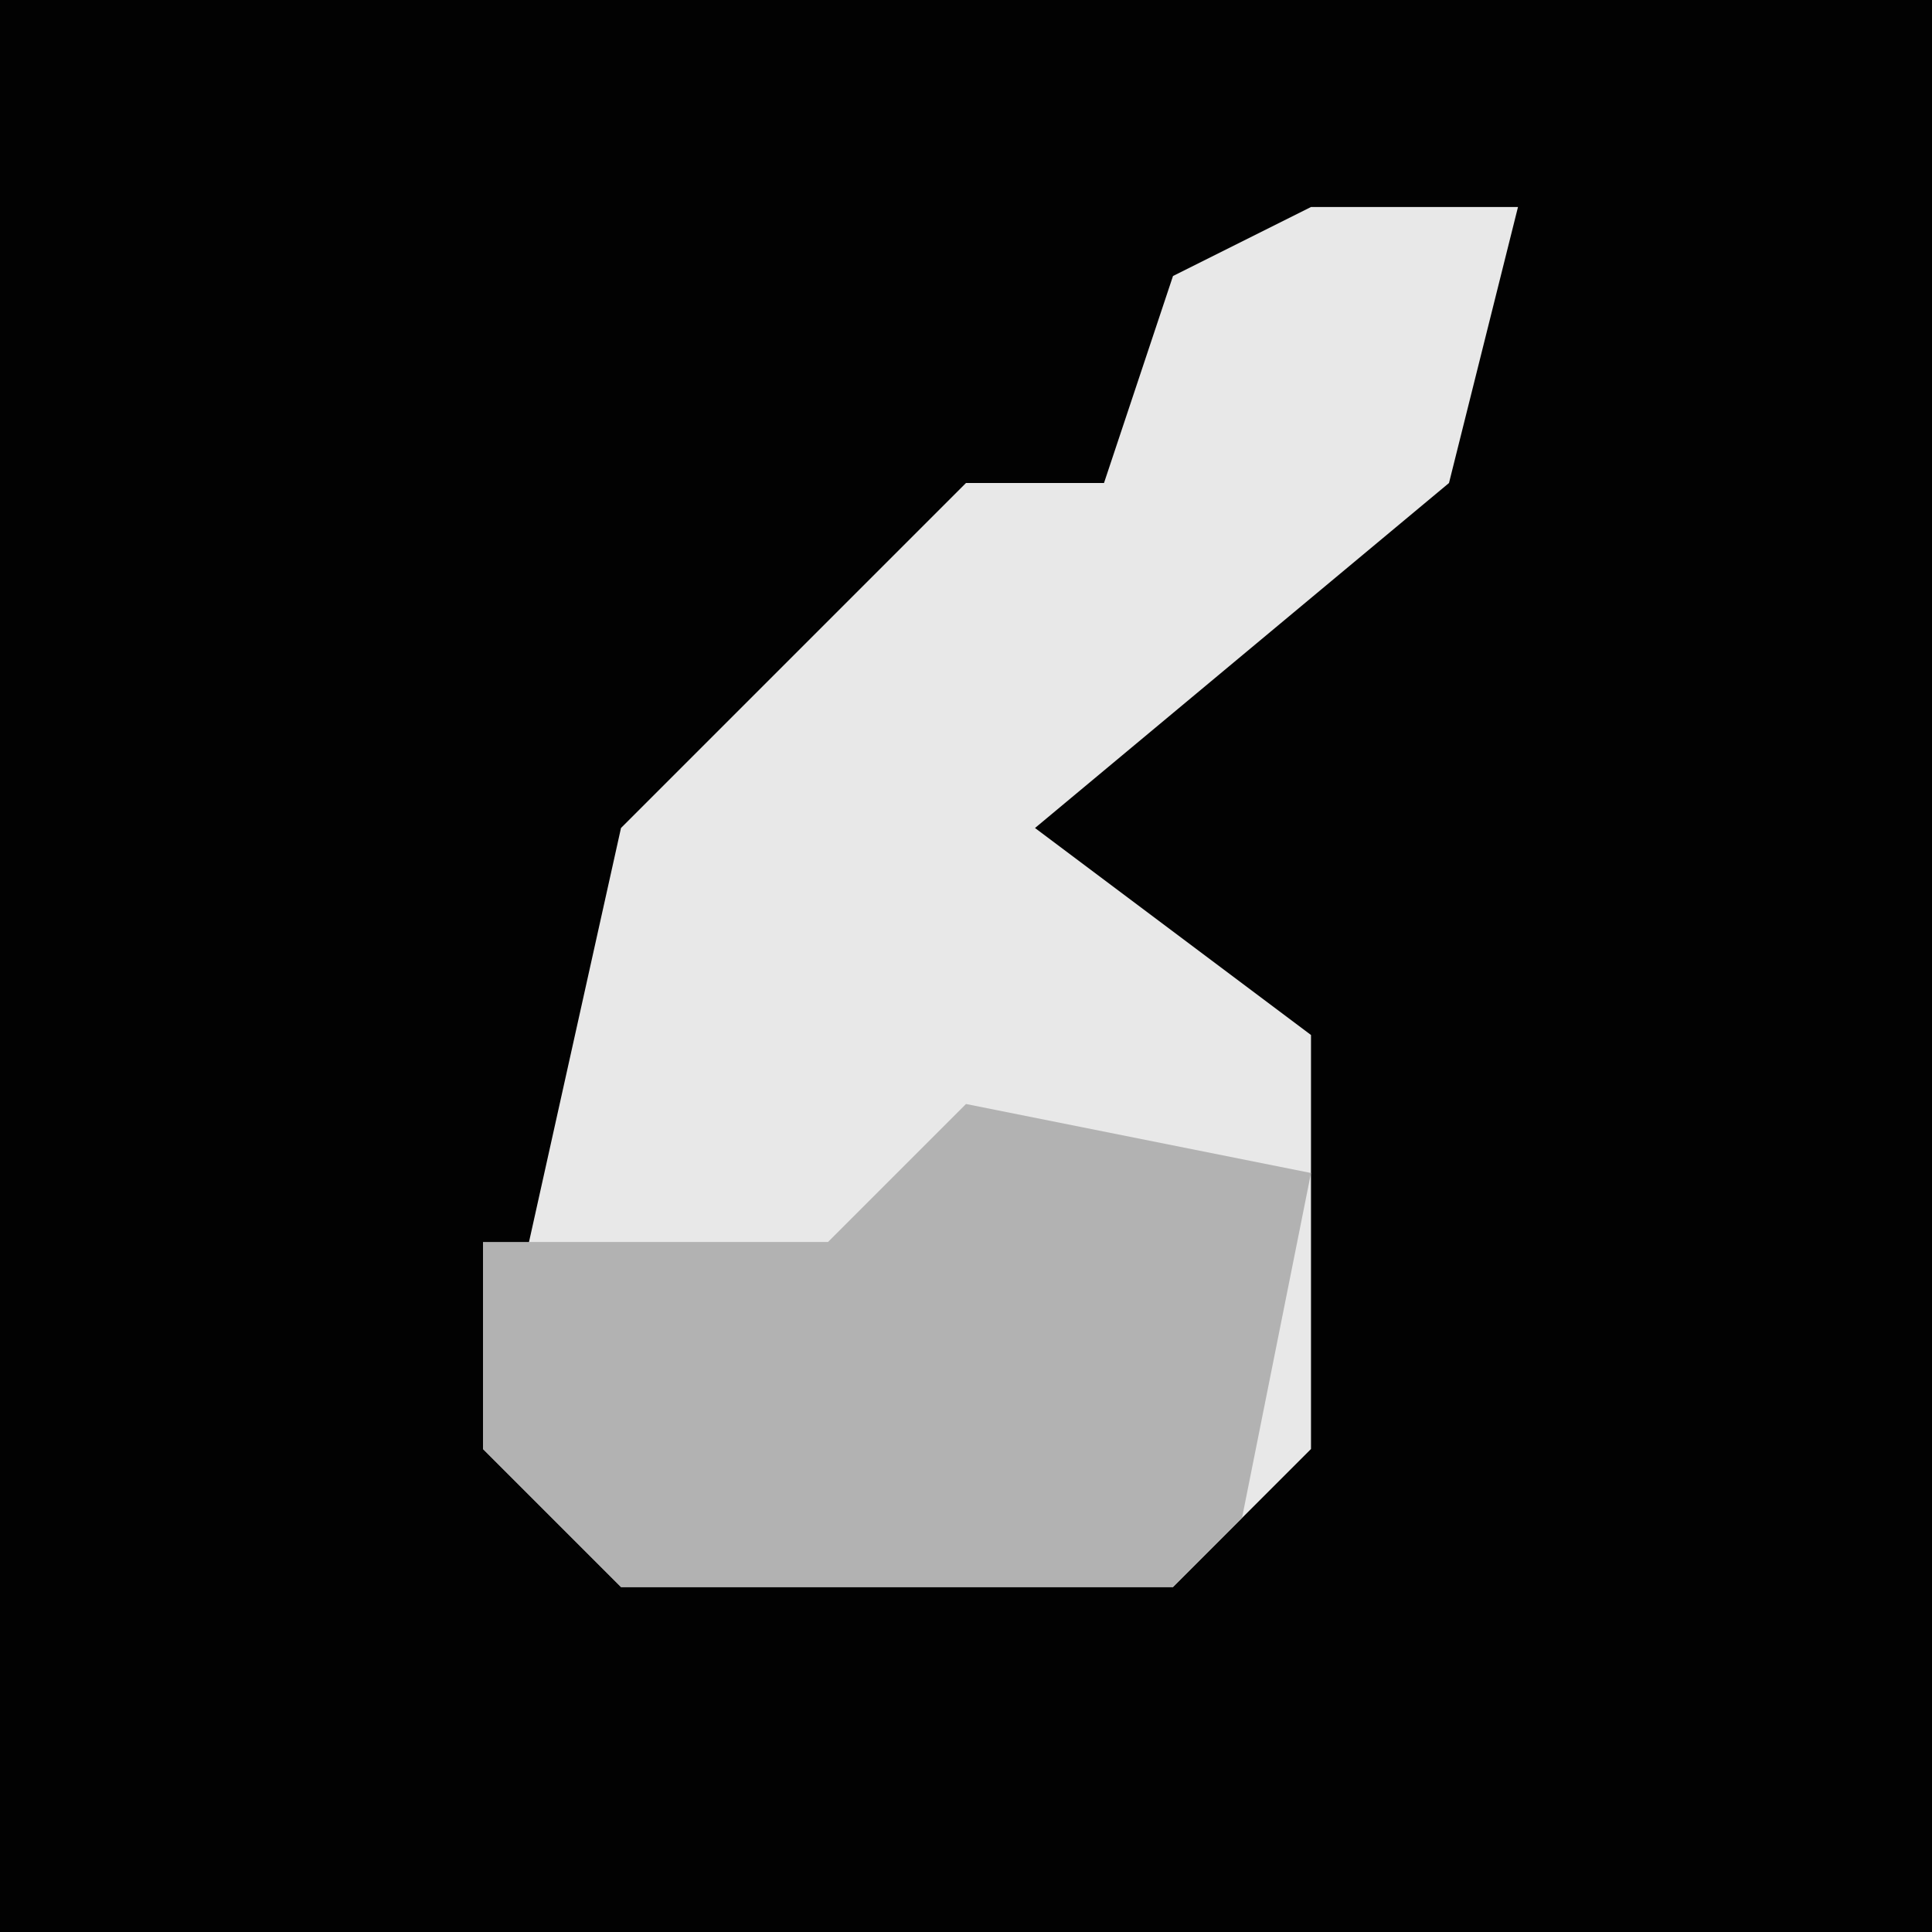 <?xml version="1.0" encoding="UTF-8"?>
<svg version="1.1" xmlns="http://www.w3.org/2000/svg" width="28" height="28">
<path d="M0,0 L28,0 L28,28 L0,28 Z " fill="#020202" transform="translate(0,0)"/>
<path d="M0,0 L3,0 L2,4 L-4,9 L0,12 L0,18 L-2,20 L-10,20 L-12,18 L-10,9 L-5,4 L-3,4 L-2,1 Z " fill="#E8E8E8" transform="translate(19,3)"/>
<path d="M0,0 L5,1 L4,6 L3,7 L-5,7 L-7,5 L-7,2 L-2,2 Z " fill="#B2B2B2" transform="translate(14,16)"/>
</svg>
